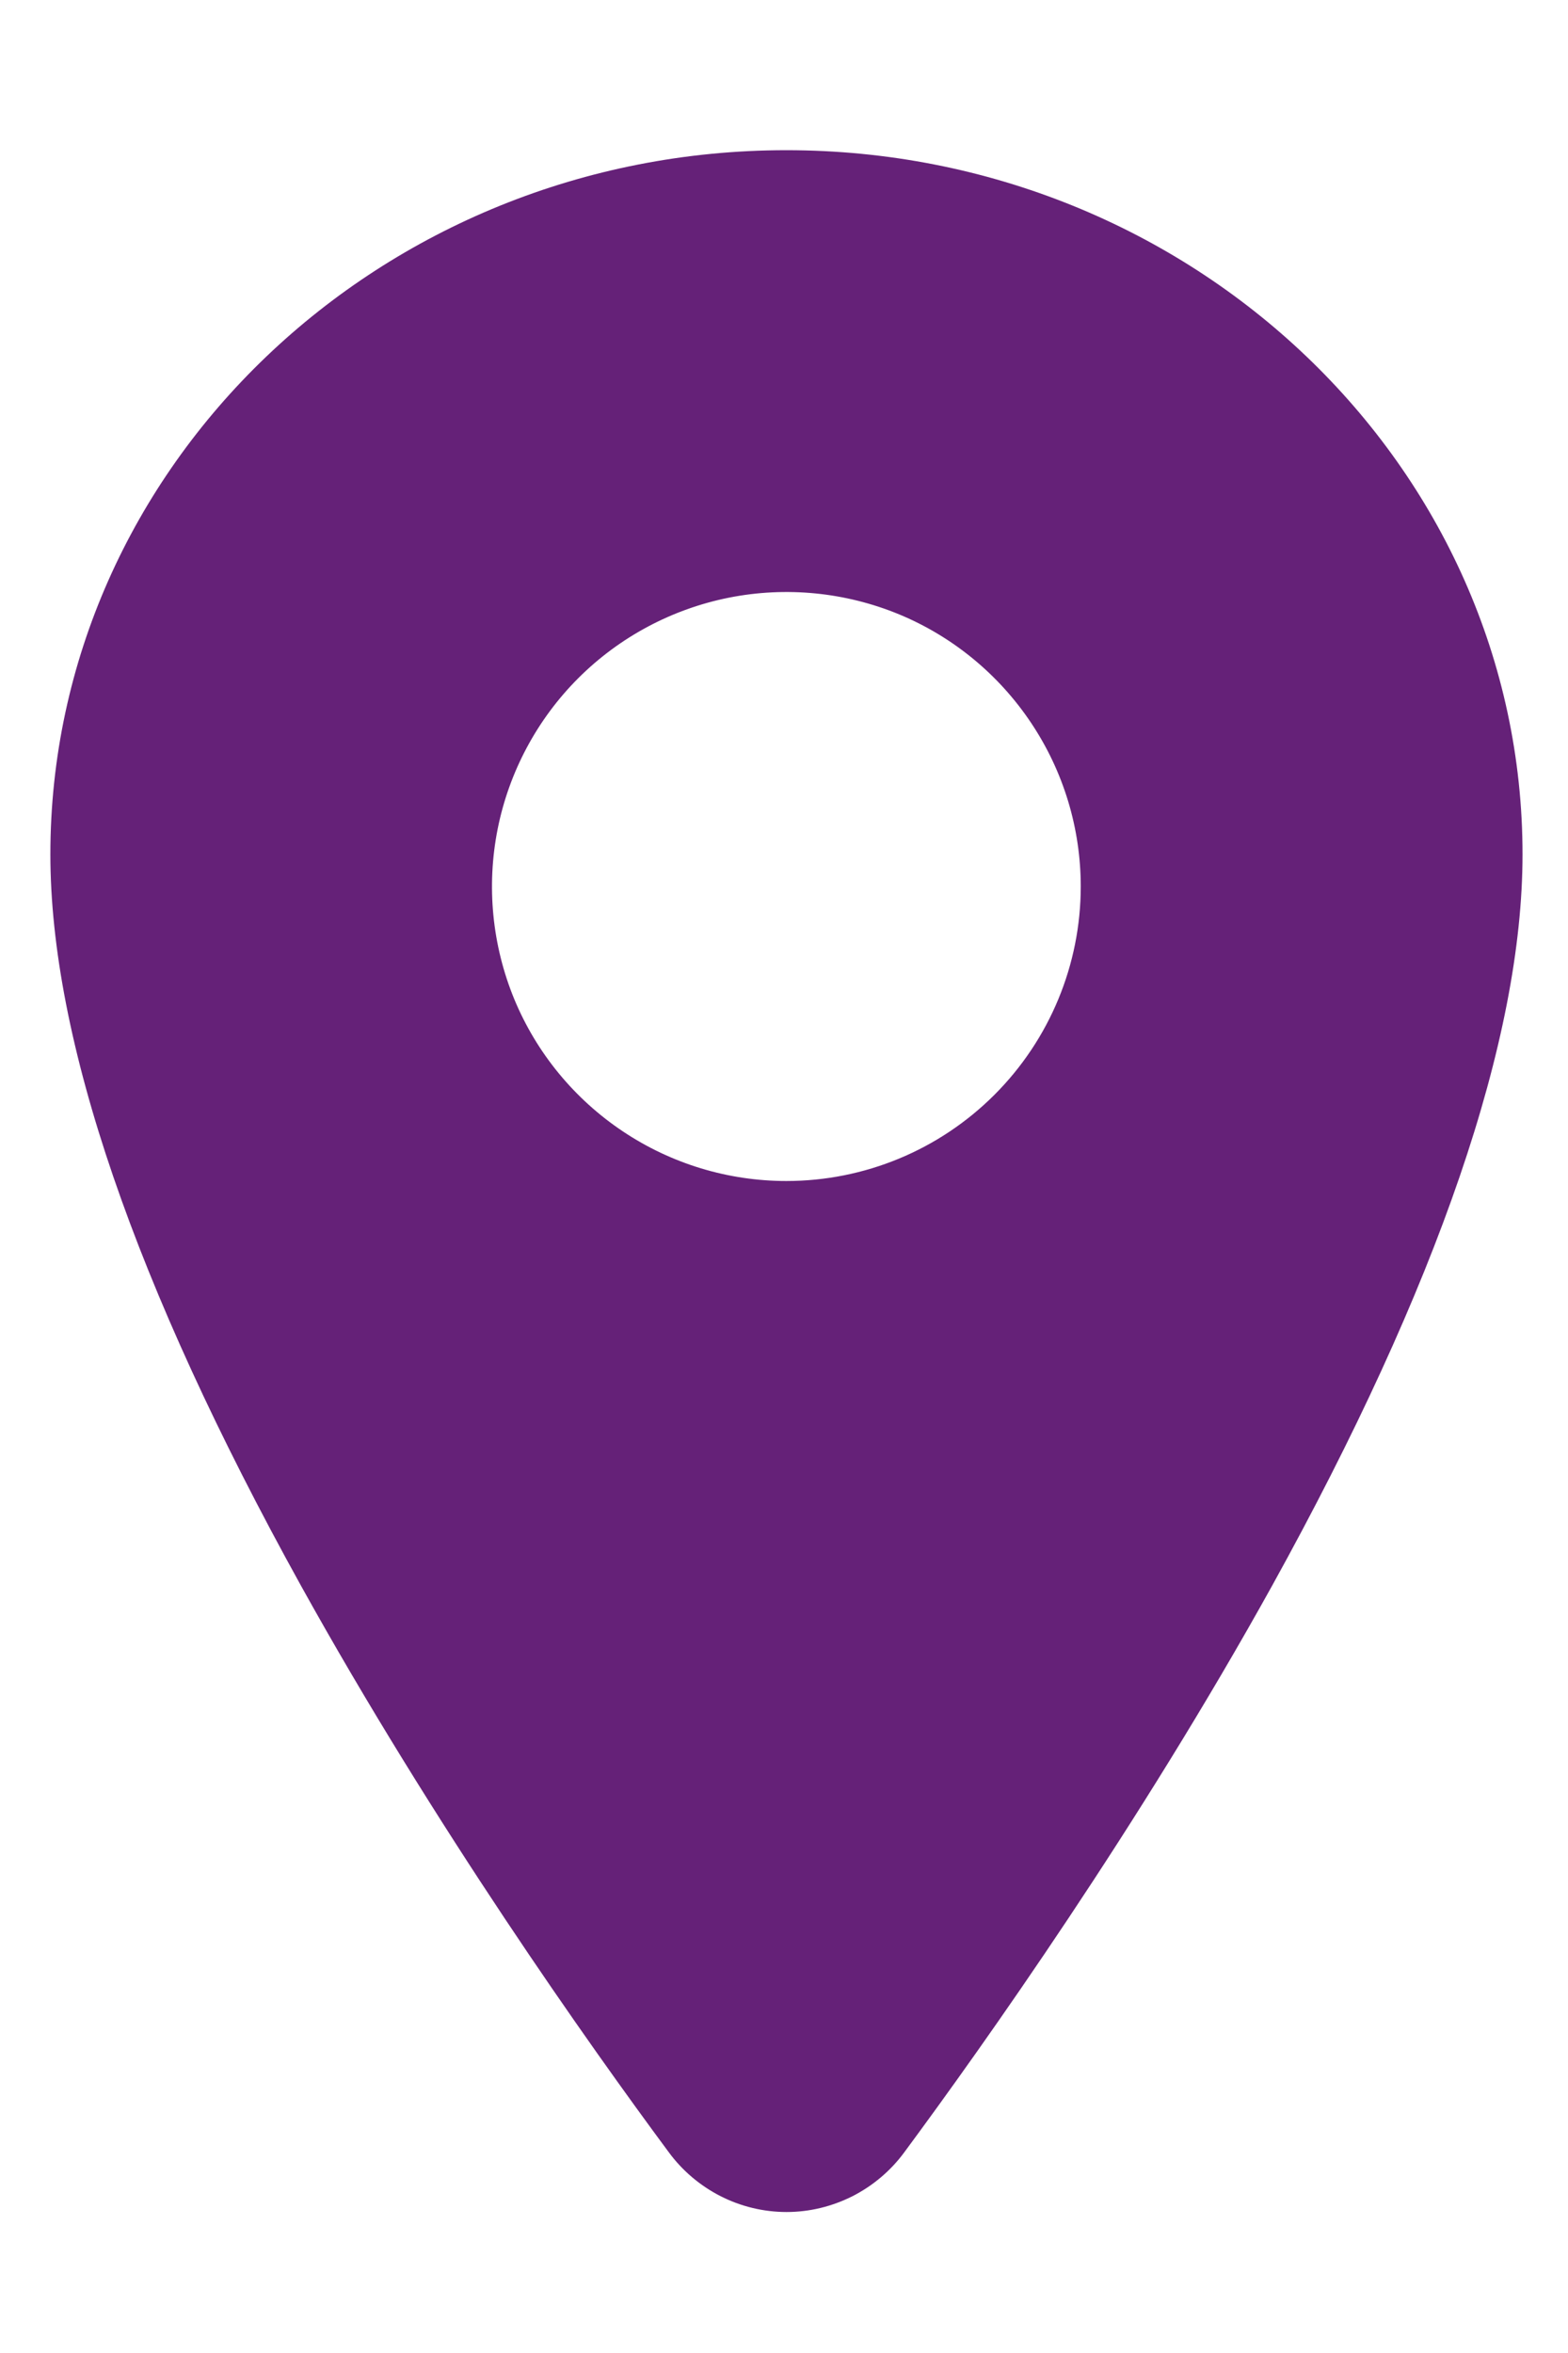 <svg width="8" height="12" viewBox="0 0 8 12" fill="none" xmlns="http://www.w3.org/2000/svg">
<path d="M4.012 0.766C1.942 0.766 0.257 2.377 0.257 4.357C0.257 5.3 0.687 6.554 1.534 8.084C2.215 9.312 3.002 10.423 3.412 10.976C3.481 11.07 3.572 11.147 3.676 11.2C3.78 11.253 3.896 11.281 4.013 11.281C4.13 11.281 4.245 11.253 4.35 11.2C4.454 11.147 4.545 11.07 4.614 10.976C5.023 10.423 5.811 9.312 6.492 8.084C7.338 6.554 7.768 5.3 7.768 4.357C7.768 2.377 6.083 0.766 4.012 0.766ZM4.012 6.023C3.715 6.023 3.425 5.935 3.178 5.77C2.931 5.605 2.738 5.371 2.624 5.096C2.511 4.822 2.481 4.52 2.539 4.228C2.597 3.937 2.74 3.669 2.95 3.459C3.16 3.249 3.428 3.106 3.719 3.048C4.011 2.99 4.313 3.02 4.587 3.133C4.862 3.247 5.096 3.44 5.261 3.687C5.426 3.934 5.514 4.224 5.514 4.521C5.514 4.919 5.356 5.301 5.074 5.583C4.792 5.865 4.411 6.023 4.012 6.023Z" fill="#652178"/>
</svg>
